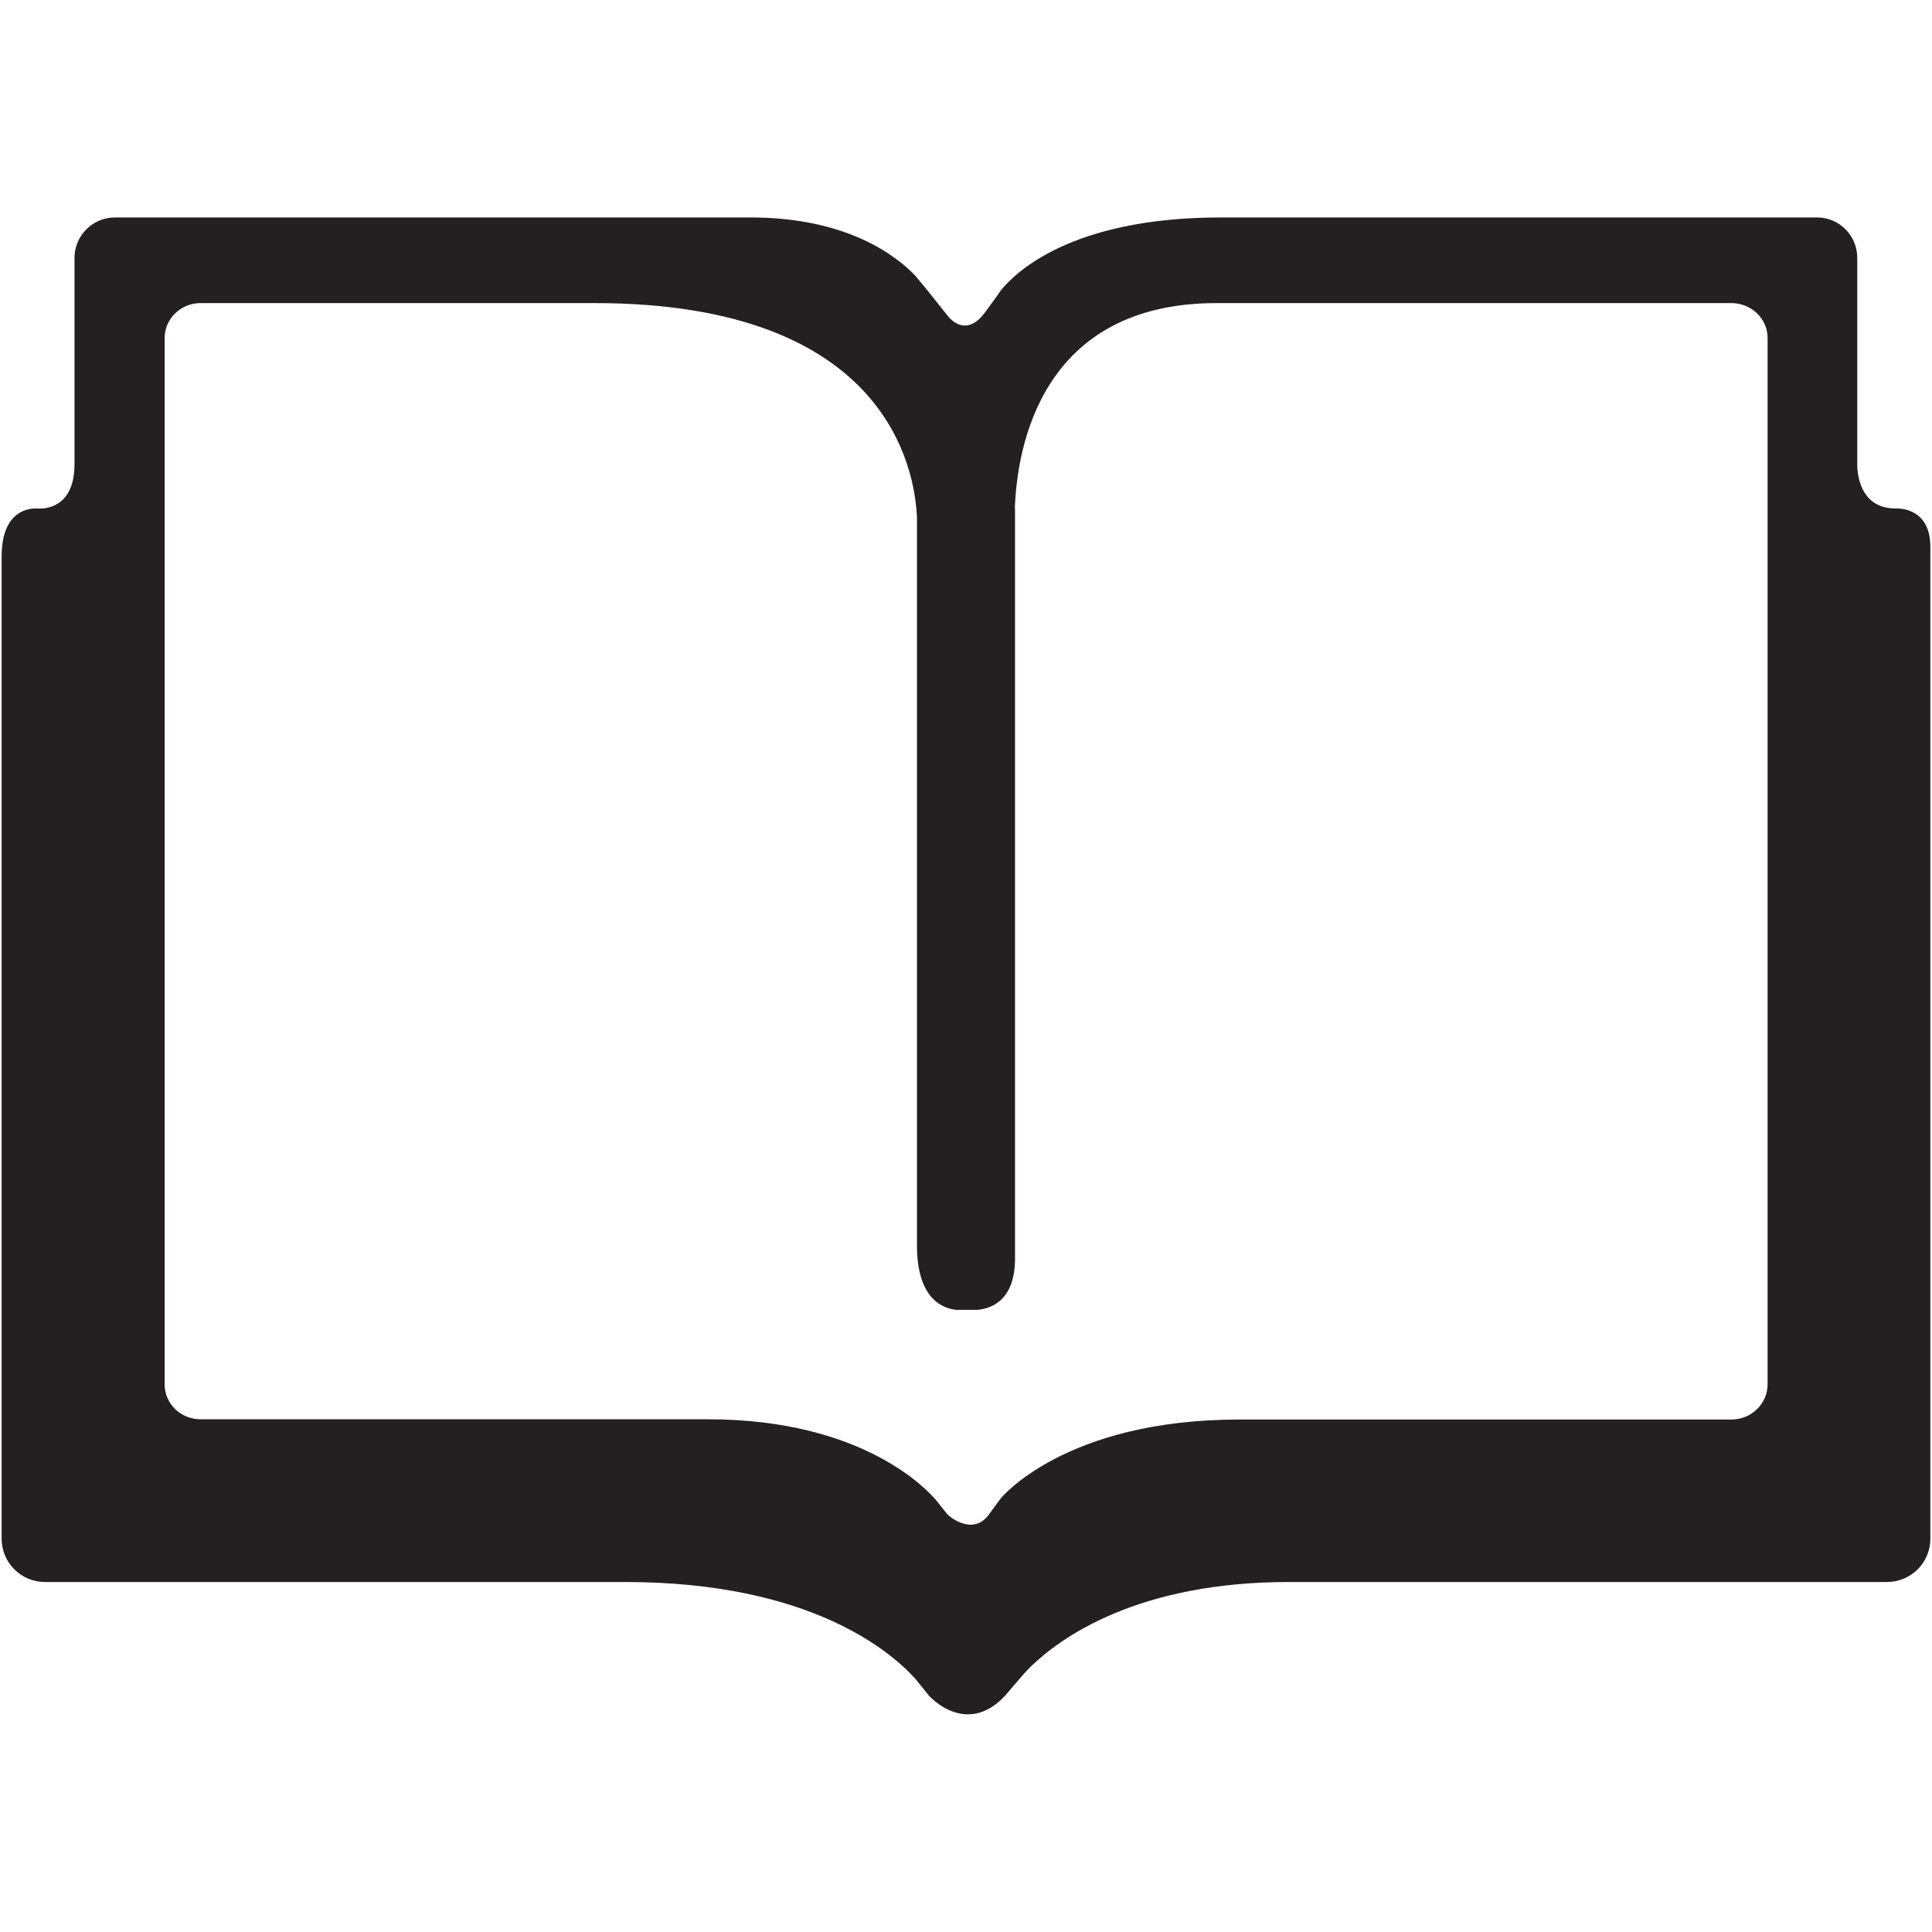<?xml version="1.0" encoding="UTF-8"?>
<svg xmlns="http://www.w3.org/2000/svg" xmlns:xlink="http://www.w3.org/1999/xlink" width="32px" height="32px" viewBox="0 0 32 32" version="1.1">
<g id="surface1">
<path style=" stroke:none;fill-rule:nonzero;fill:rgb(14.118%,12.157%,12.549%);fill-opacity:1;" d="M 31.434 8.422 L 31.406 8.422 C 30.859 8.426 30.773 7.949 30.762 7.727 L 30.762 4.27 C 30.762 3.902 30.465 3.602 30.098 3.602 L 20.215 3.602 C 17.734 3.602 16.809 4.523 16.578 4.809 L 16.516 4.898 L 16.32 5.168 C 16.059 5.527 15.828 5.375 15.719 5.258 L 15.344 4.789 L 15.16 4.566 C 14.848 4.242 14.039 3.602 12.434 3.602 L 1.902 3.602 C 1.535 3.602 1.234 3.902 1.234 4.27 L 1.234 7.684 C 1.234 8.281 0.91 8.402 0.711 8.422 L 0.566 8.422 C 0.402 8.43 0.027 8.523 0.027 9.219 L 0.027 25.484 C 0.027 25.883 0.348 26.203 0.746 26.203 L 10.355 26.203 C 13.422 26.203 14.758 27.359 15.16 27.805 L 15.387 28.086 C 15.387 28.086 16 28.781 16.648 28.086 L 16.781 27.93 L 16.953 27.73 C 16.961 27.723 17 27.676 17.059 27.617 C 17.57 27.117 18.848 26.203 21.348 26.203 L 31.254 26.203 C 31.652 26.203 31.973 25.883 31.973 25.484 L 31.973 9.062 C 31.973 8.473 31.551 8.426 31.434 8.422 Z M 29.277 22.93 C 29.277 23.25 29.008 23.512 28.676 23.512 L 20.527 23.512 C 17.629 23.512 16.574 24.82 16.574 24.82 L 16.441 25 L 16.379 25.086 C 16.102 25.461 15.695 25.09 15.695 25.086 L 15.508 24.852 C 15.367 24.684 14.301 23.508 11.727 23.508 L 3.324 23.508 C 2.992 23.508 2.727 23.25 2.727 22.93 L 2.727 5.598 C 2.727 5.281 2.992 5.02 3.324 5.02 L 9.848 5.02 C 14.699 5.02 15.156 7.777 15.188 8.578 L 15.188 20.629 C 15.188 21.504 15.605 21.672 15.84 21.695 L 16.191 21.695 C 16.434 21.672 16.812 21.527 16.812 20.844 L 16.812 8.422 L 16.809 8.422 C 16.844 7.418 17.238 5.02 20.152 5.02 L 28.676 5.02 C 29.008 5.02 29.277 5.277 29.277 5.598 Z M 29.277 22.93 "/>
</g>
</svg>
